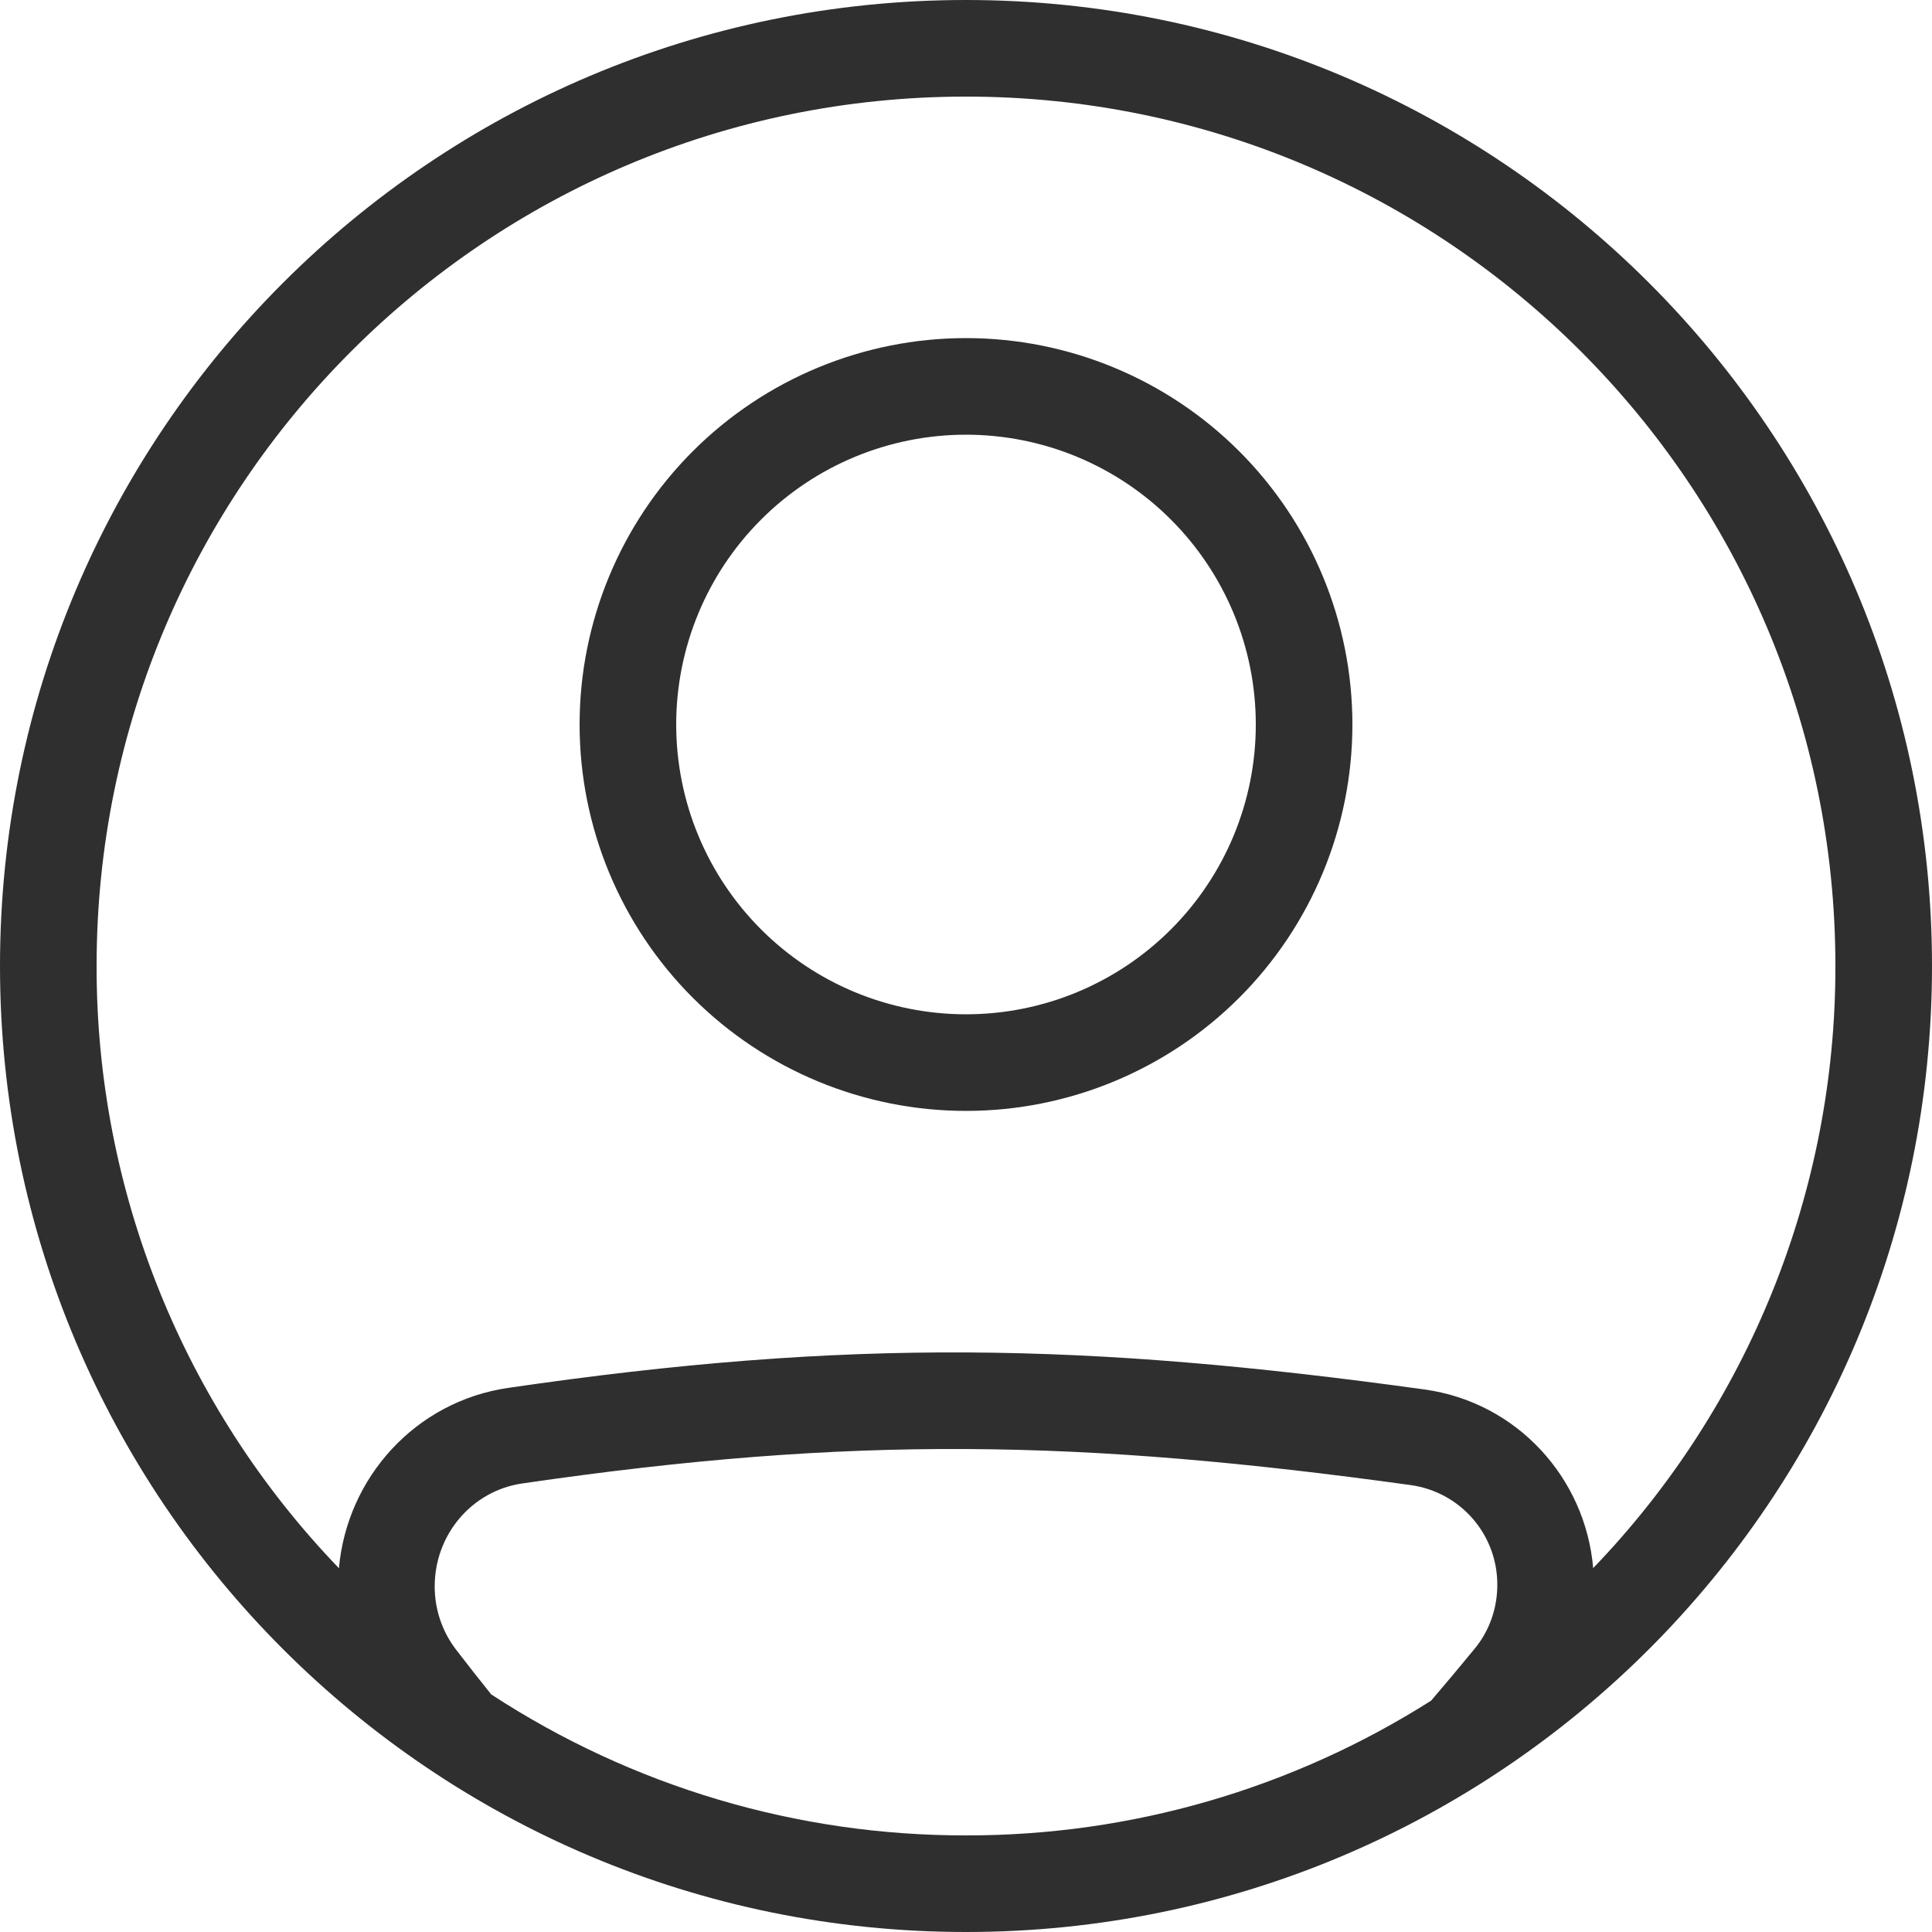 <svg width="80" height="80" viewBox="0 0 80 80" fill="none" xmlns="http://www.w3.org/2000/svg">
<path fill-rule="evenodd" clip-rule="evenodd" d="M40 46C44.243 46 48.313 44.314 51.314 41.314C54.314 38.313 56 34.243 56 30C56 25.756 54.314 21.687 51.314 18.686C48.313 15.686 44.243 14 40 14C35.757 14 31.687 15.686 28.686 18.686C25.686 21.687 24 25.756 24 30C24 34.243 25.686 38.313 28.686 41.314C31.687 44.314 35.757 46 40 46ZM40 42C41.576 42 43.136 41.69 44.592 41.087C46.048 40.483 47.371 39.6 48.485 38.485C49.6 37.371 50.483 36.048 51.087 34.592C51.69 33.136 52 31.576 52 30C52 28.424 51.69 26.864 51.087 25.408C50.483 23.952 49.6 22.629 48.485 21.515C47.371 20.4 46.048 19.517 44.592 18.913C43.136 18.31 41.576 18 40 18C36.817 18 33.765 19.264 31.515 21.515C29.264 23.765 28 26.817 28 30C28 33.183 29.264 36.235 31.515 38.485C33.765 40.736 36.817 42 40 42Z" fill="#2F2F2F"/>
<path fill-rule="evenodd" clip-rule="evenodd" d="M80 40C80 62.092 62.092 80 40 80C17.908 80 0 62.092 0 40C0 17.908 17.908 0 40 0C62.092 0 80 17.908 80 40ZM59.26 70.42C53.502 74.075 46.82 76.011 40 76C33.017 76.011 26.183 73.981 20.338 70.16C19.858 69.56 19.37 68.94 18.878 68.3C18.306 67.55 17.998 66.633 18 65.69C18 63.536 19.548 61.73 21.618 61.428C35.308 59.428 44.734 59.6 58.442 61.498C59.435 61.642 60.342 62.14 60.996 62.901C61.65 63.661 62.007 64.633 62 65.636C62 66.596 61.67 67.528 61.074 68.256C60.46 69.004 59.854 69.726 59.26 70.42ZM65.97 64.932C65.65 61.188 62.808 58.064 58.99 57.536C44.958 55.594 35.15 55.408 21.04 57.47C17.2 58.03 14.37 61.182 14.034 64.936C7.585 58.238 3.987 49.298 4 40C4 20.118 20.118 4 40 4C59.882 4 76 20.118 76 40C76.013 49.296 72.417 58.234 65.97 64.932Z" fill="#2F2F2F"/>
</svg>
